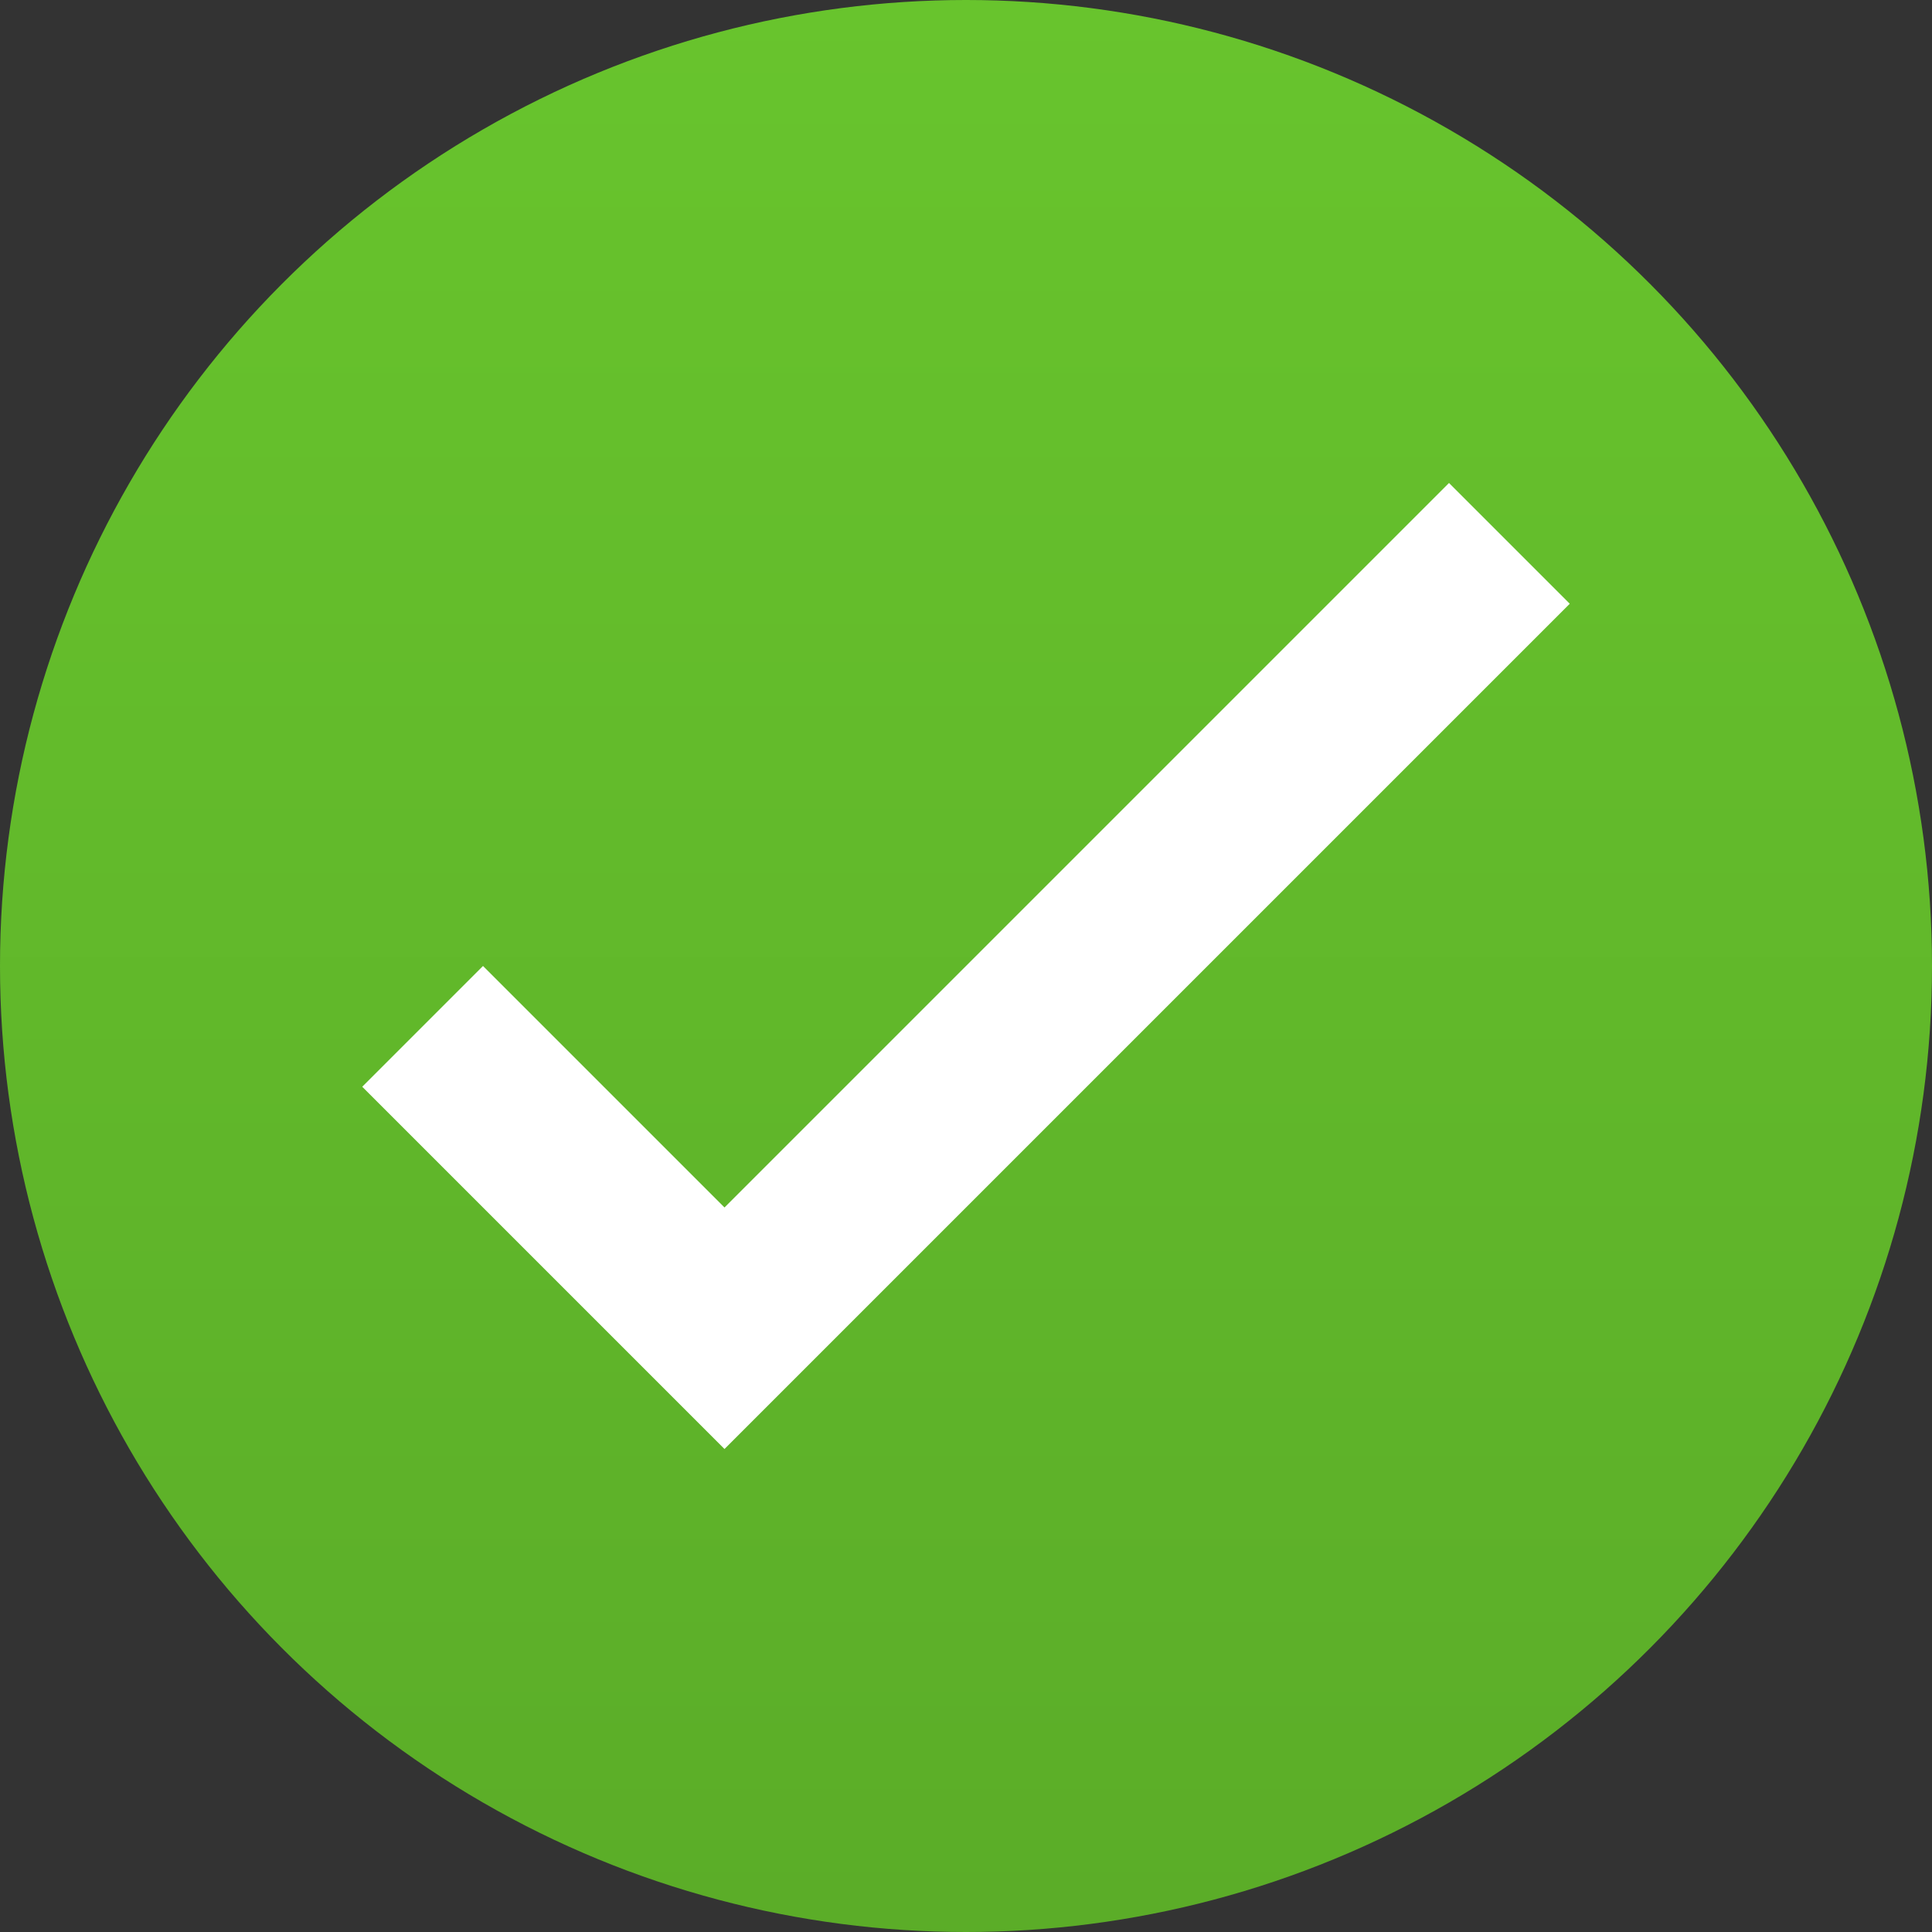 <svg xmlns="http://www.w3.org/2000/svg" xmlns:xlink="http://www.w3.org/1999/xlink" viewBox="0 0 16 16"><rect x="0" y="0" width="16" height="16" fill="#333333" stroke="none"/><defs><style>.cls-1{fill:url(#linear-gradient);}.cls-2{fill:#fff;}</style><linearGradient id="linear-gradient" x1="8" x2="8" y2="16" gradientUnits="userSpaceOnUse"><stop offset="0" stop-color="#68c42d"/><stop offset="0.99" stop-color="#5bad28"/></linearGradient></defs><g id="Layer_2" data-name="Layer 2"><g id="Icons"><g id="complete_16"><circle class="cls-1" cx="8" cy="8" r="8"/><path class="cls-2" d="M12,4,6,10,4,8,3,9l3,3,7-7Z"/></g></g></g></svg>